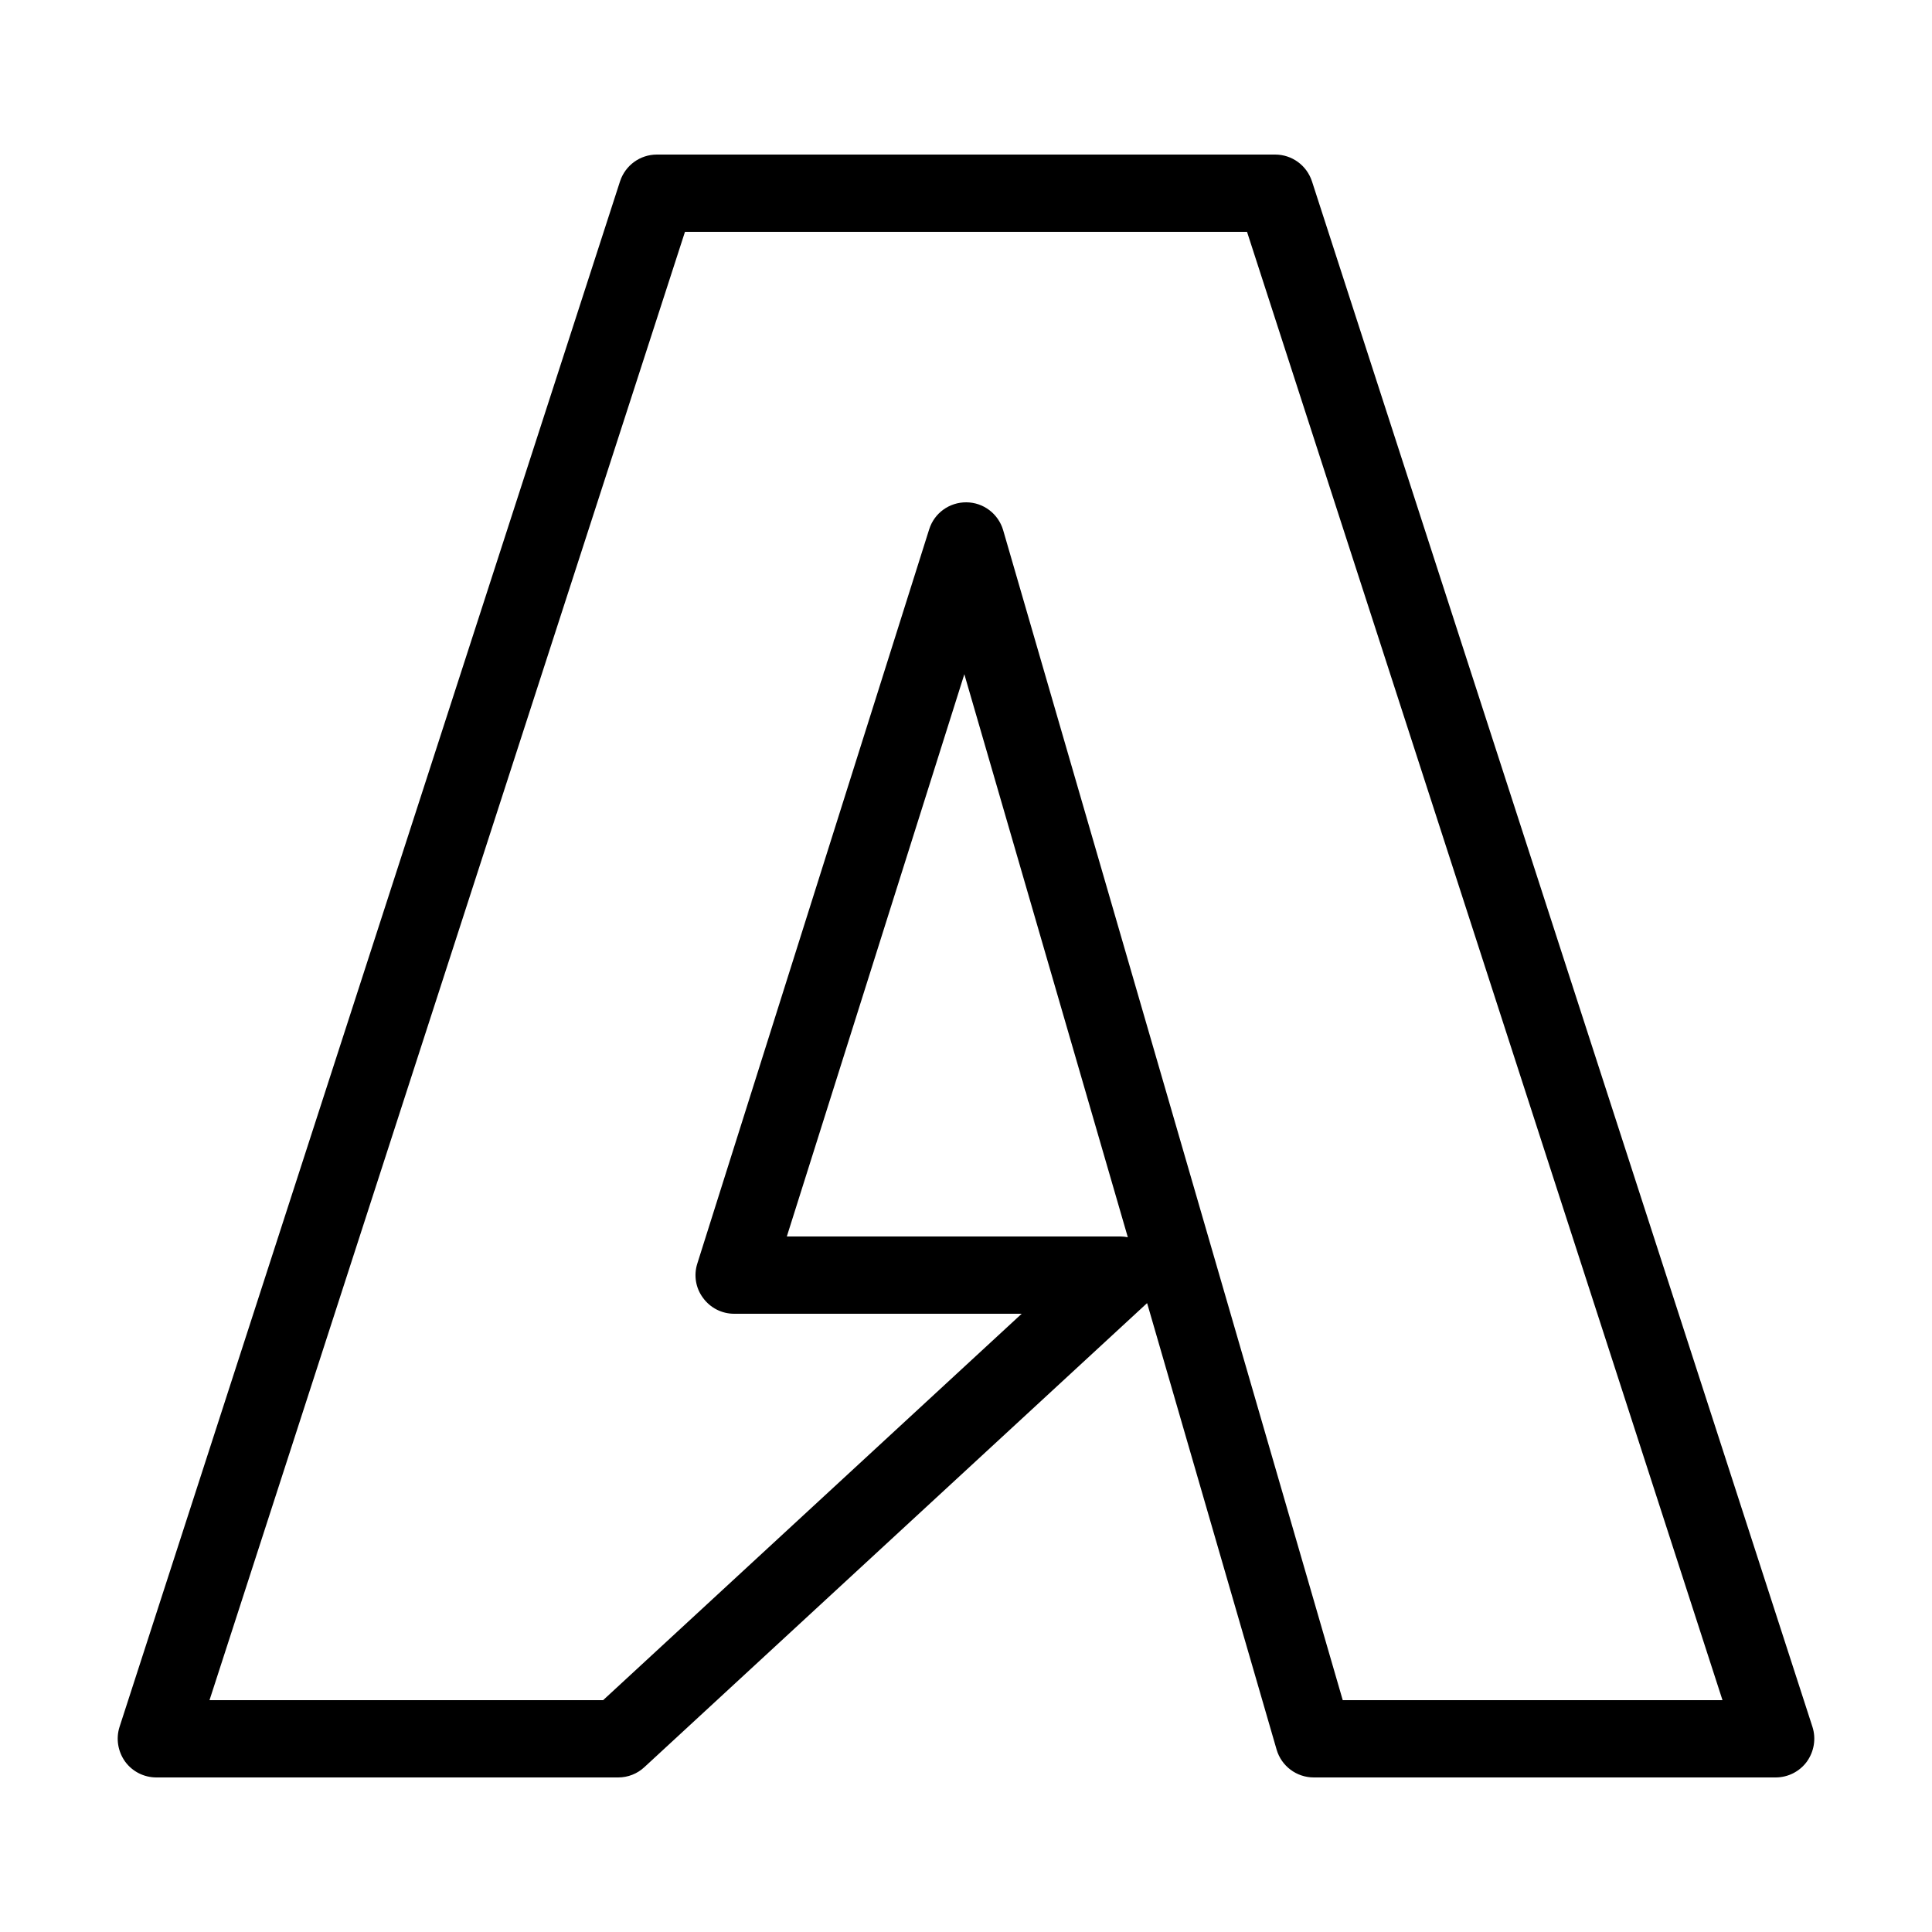 <svg fill="#000000" xmlns="http://www.w3.org/2000/svg"  viewBox="0 0 50 50" width="50px" height="50px"><path d="M 17 4 C 16.566 4 16.184 4.277 16.047 4.691 L 3.094 44.691 C 2.996 44.996 3.051 45.328 3.238 45.59 C 3.426 45.848 3.727 46 4.047 46 L 16 46 C 16.25 46 16.492 45.906 16.676 45.734 L 29.676 33.734 C 29.68 33.73 29.684 33.73 29.688 33.727 L 33.039 45.281 C 33.164 45.707 33.555 46 34 46 L 45.953 46 C 46.273 46 46.574 45.848 46.762 45.59 C 46.949 45.328 47.004 44.996 46.906 44.691 L 33.953 4.691 C 33.816 4.277 33.434 4 33 4 Z M 17.727 6 L 32.273 6 L 44.578 44 L 34.75 44 L 25.961 13.719 C 25.836 13.297 25.453 13.004 25.012 13 C 24.57 12.996 24.18 13.277 24.047 13.699 L 18.047 32.699 C 17.949 33.004 18.004 33.336 18.195 33.59 C 18.383 33.848 18.68 34 19 34 L 26.441 34 L 15.609 44 L 5.422 44 Z M 24.957 17.449 L 29.188 32.02 C 29.129 32.008 29.062 32 29 32 L 20.363 32 Z"/></svg>